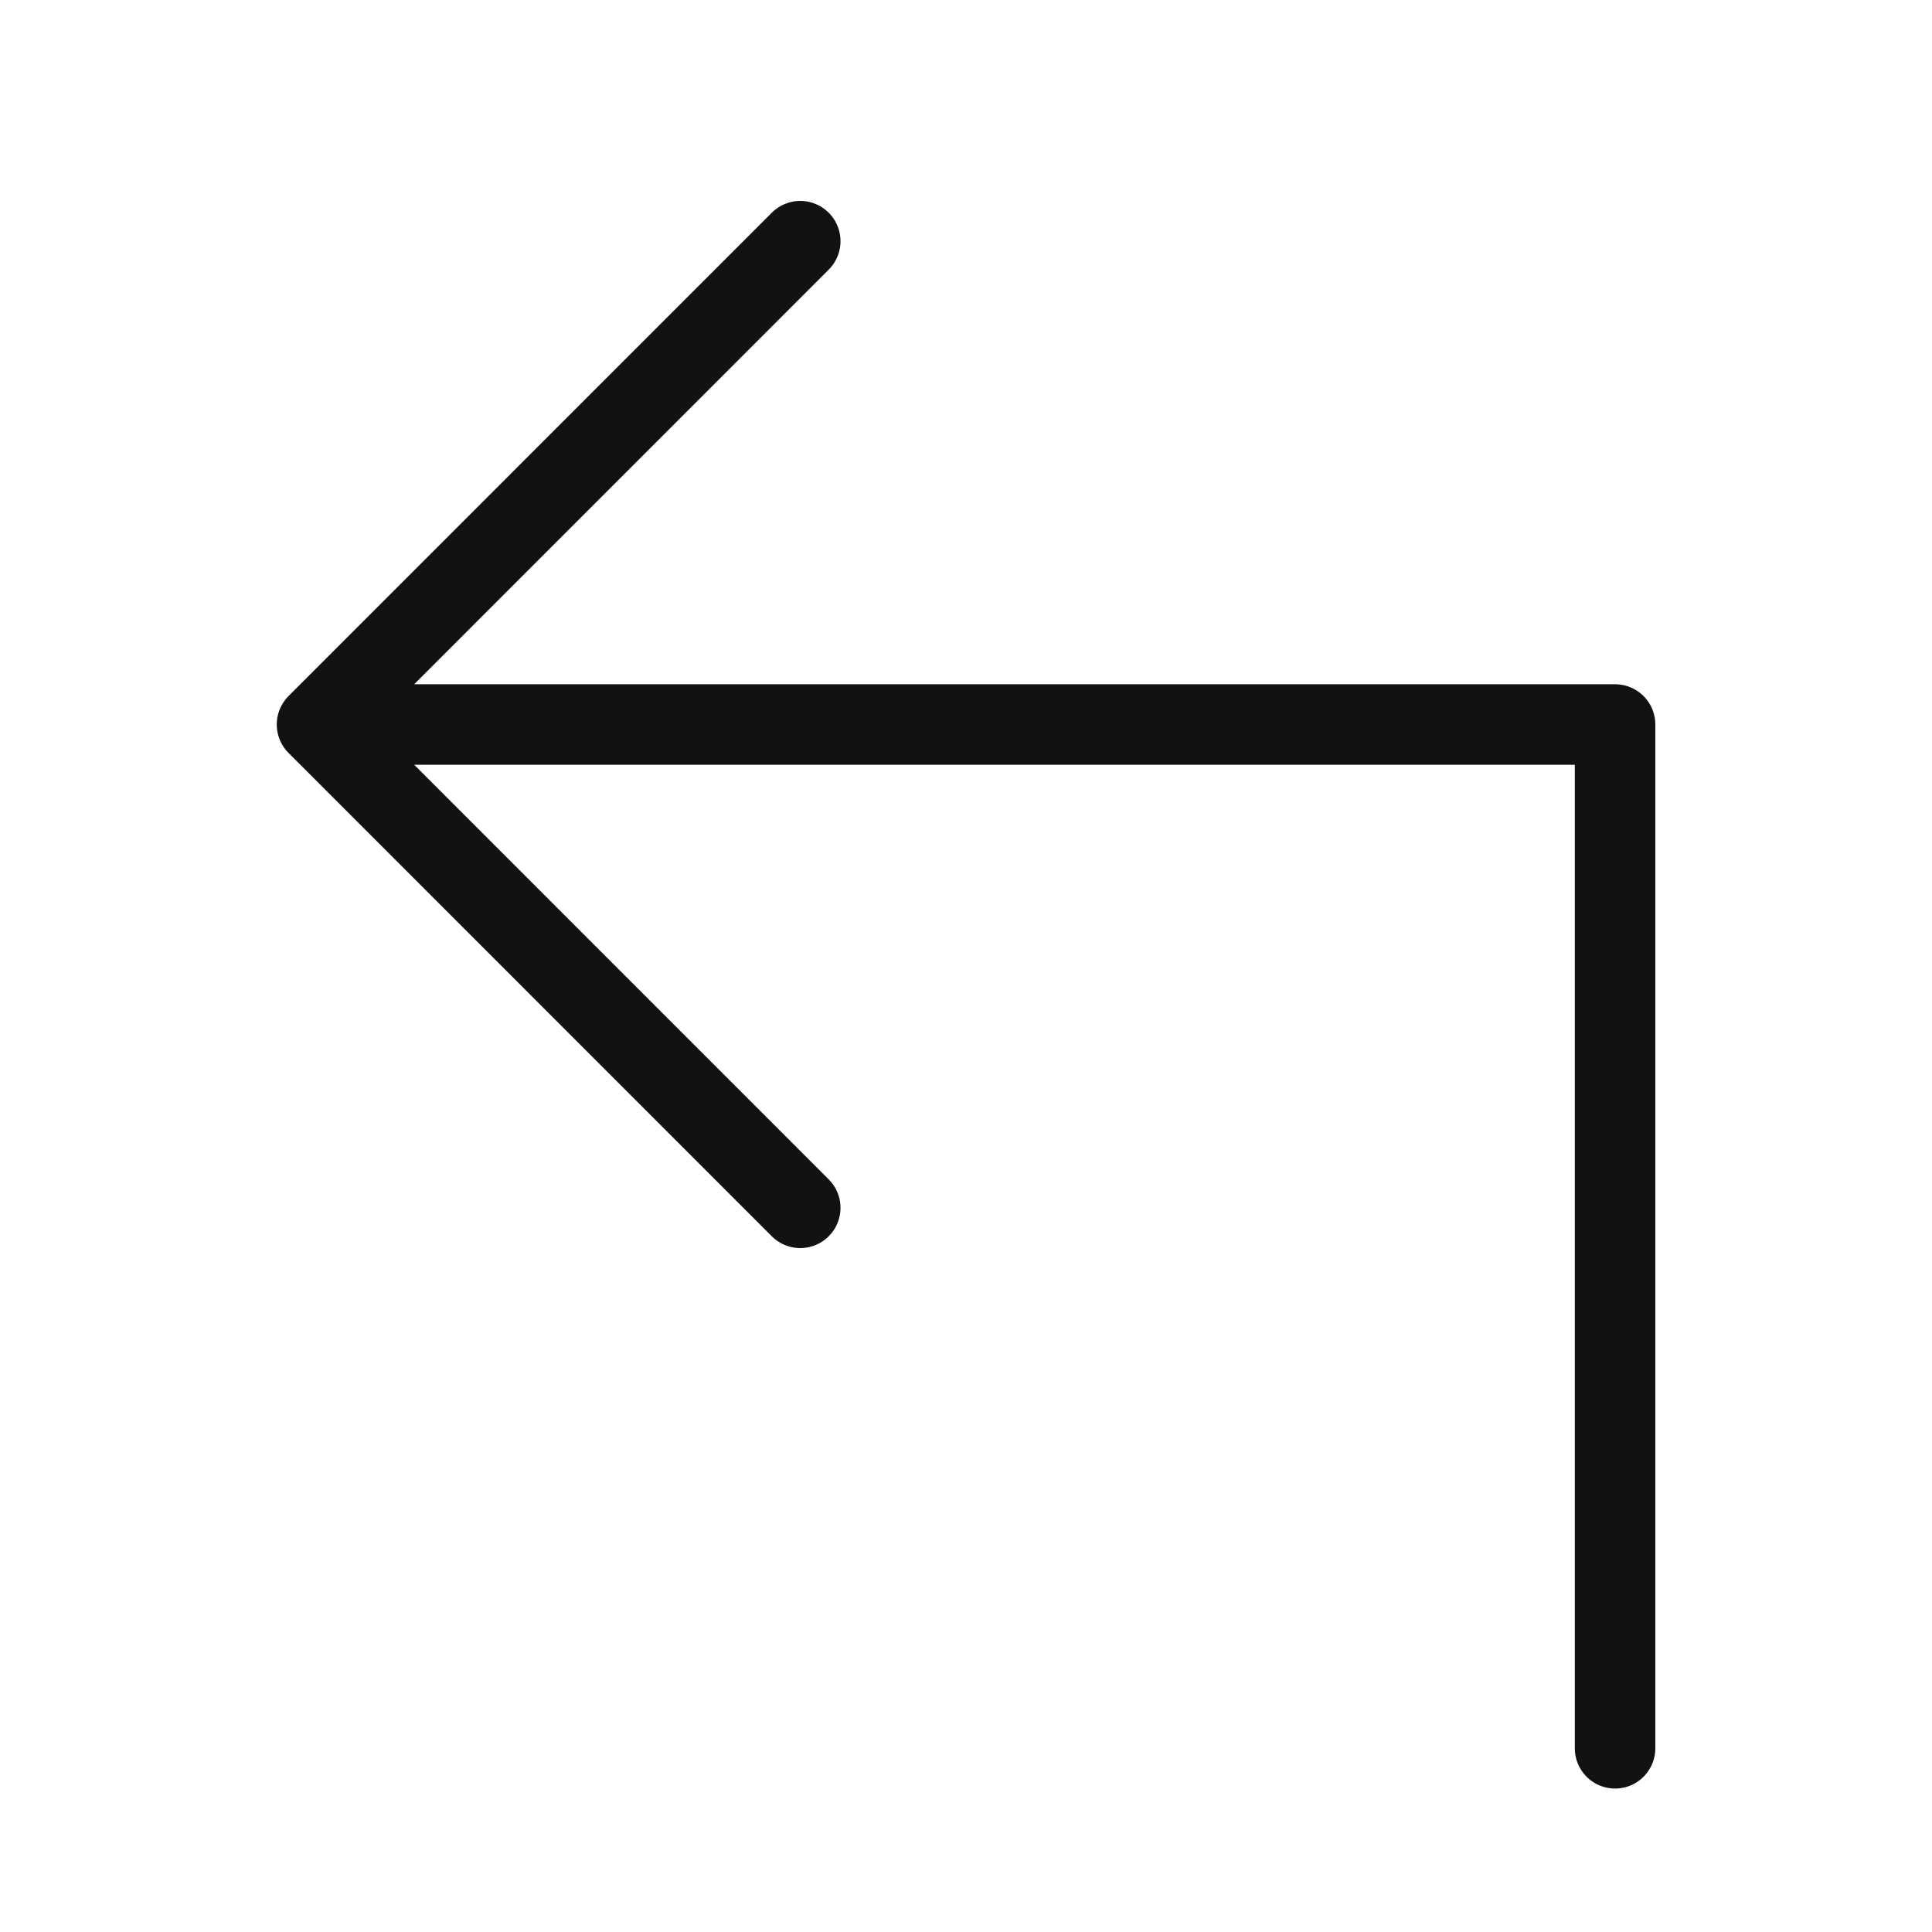 <svg width="24" height="24" viewBox="0 0 24 24" fill="none" xmlns="http://www.w3.org/2000/svg">
<path d="M9.941 2.996L3.938 9M3.938 9L9.941 15.004M3.938 9L20.063 9L20.063 21.718" stroke="#121212" stroke-miterlimit="10" stroke-linecap="round" stroke-linejoin="round"/>
</svg>
